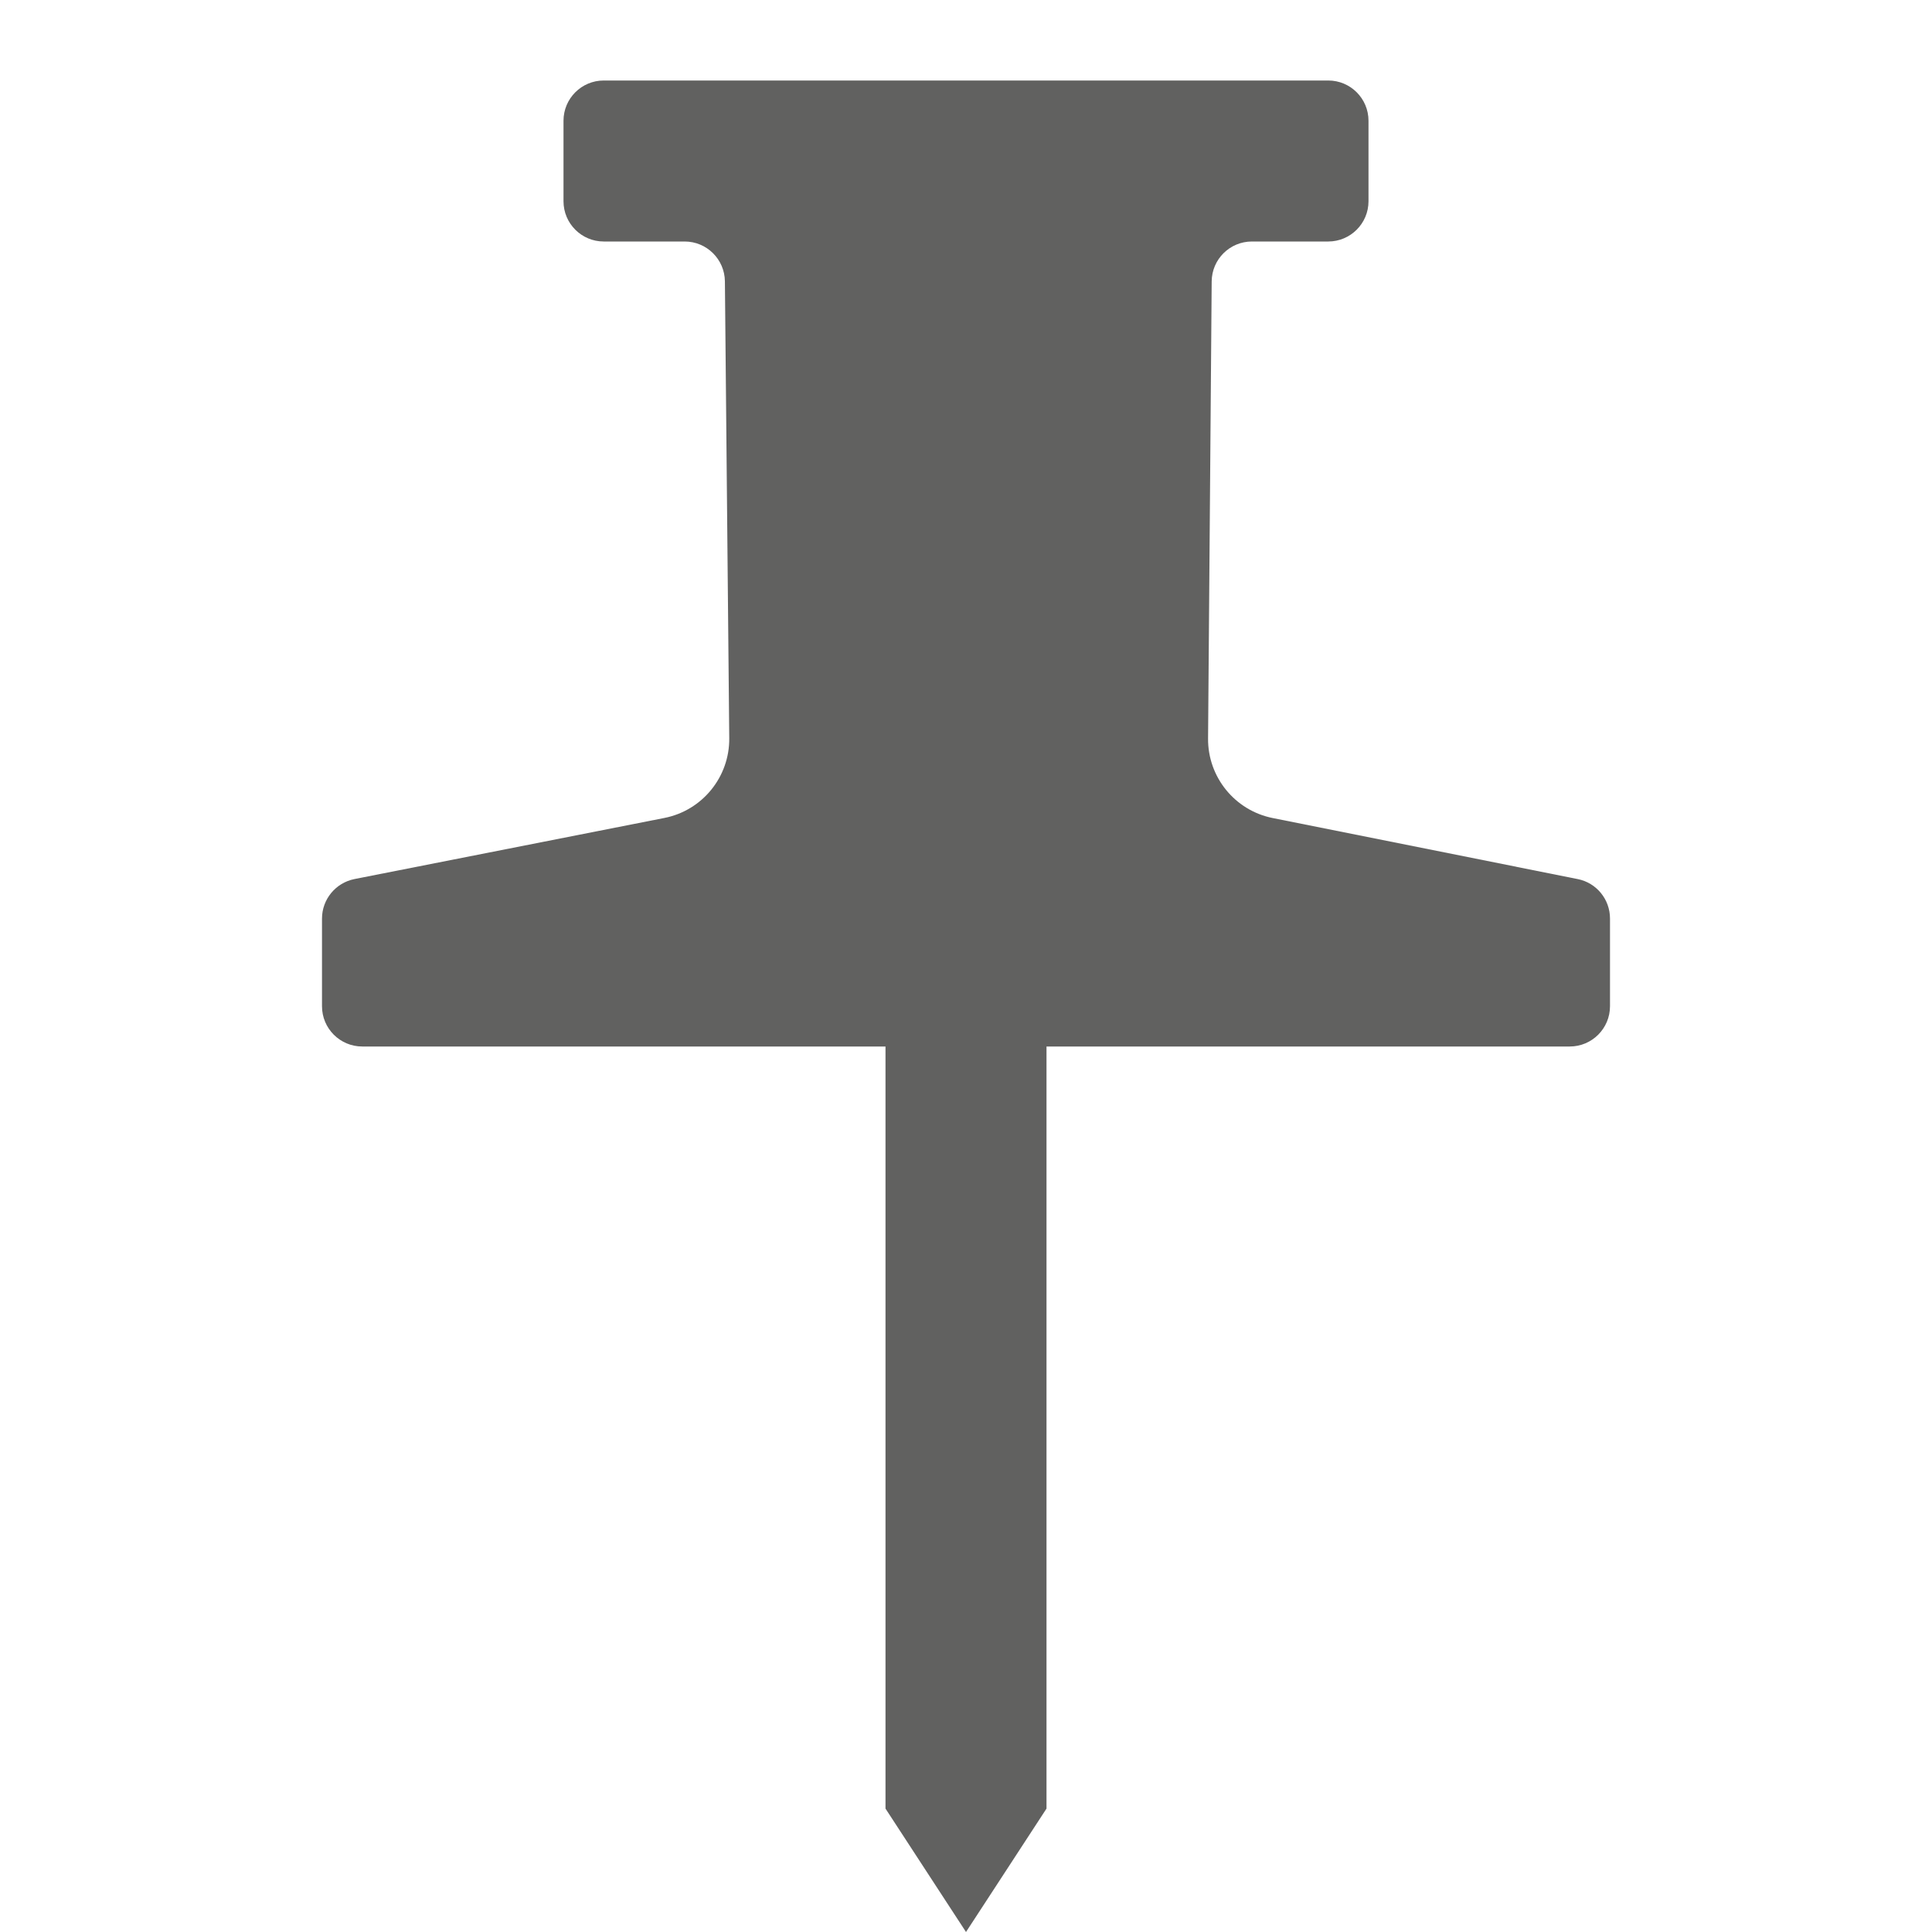 <svg width="24" height="24" viewBox="0 0 24 24" fill="none" xmlns="http://www.w3.org/2000/svg">
<path d="M7 1.5C7 1.224 7.224 1 7.5 1H16.5C16.776 1 17 1.224 17 1.5V2.5C17 2.776 16.776 3 16.5 3H15.552C15.277 3 15.054 3.221 15.052 3.496L15.007 9.174C15.003 9.653 15.34 10.068 15.81 10.162L19.598 10.92C19.832 10.966 20 11.172 20 11.41V12.5C20 12.776 19.776 13 19.5 13L13 13V22.467L12 24L11 22.467V13H4.5C4.224 13 4 12.776 4 12.5V11.411C4 11.172 4.169 10.967 4.403 10.92L8.253 10.161C8.725 10.068 9.064 9.651 9.059 9.17L9.005 3.495C9.002 3.221 8.779 3 8.505 3L7.5 3C7.224 3 7 2.776 7 2.5V1.5Z" fill="#616160"/>
</svg>
